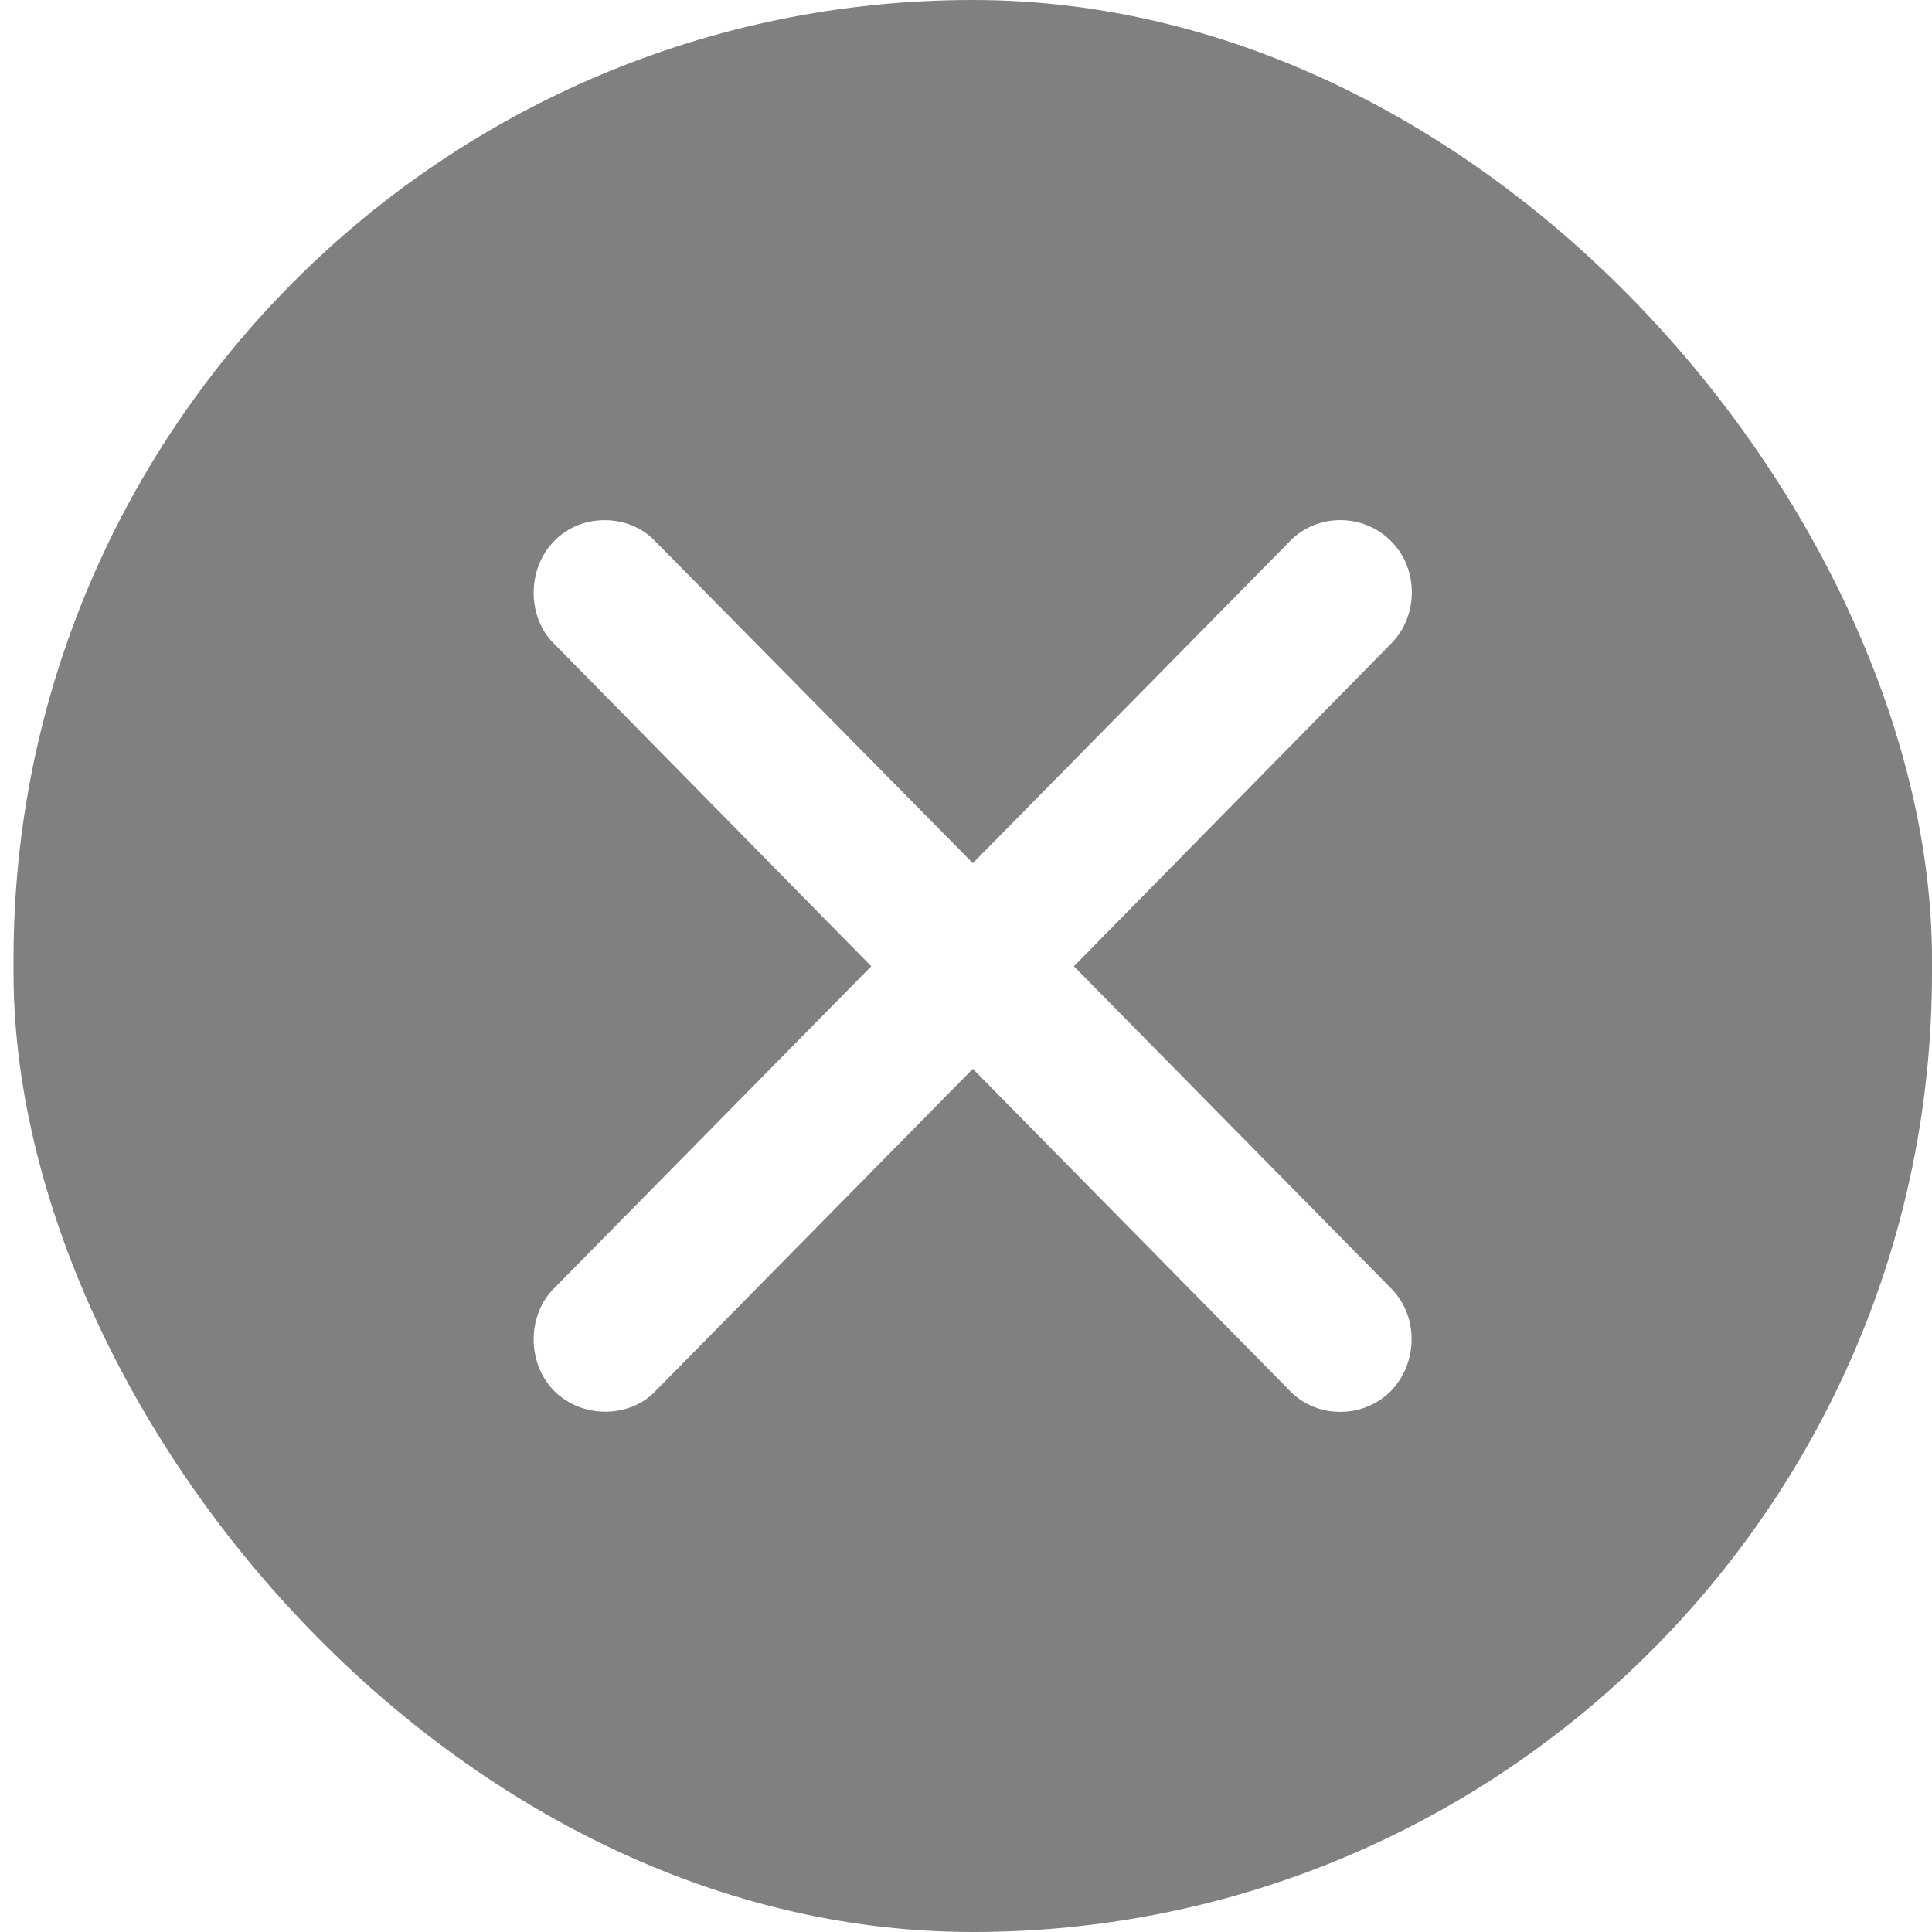 <svg width="26" height="26" viewBox="0 0 26 26" fill="none" xmlns="http://www.w3.org/2000/svg">
<g filter="url(#filter0_b_2437_4825)">
<rect x="0.182" width="25.818" height="26" rx="12.909" fill="grey"/>
<path d="M7.449 17.345C7.095 17.704 7.088 18.343 7.457 18.718C7.833 19.093 8.462 19.085 8.809 18.733L13.092 14.384L17.367 18.726C17.729 19.093 18.351 19.093 18.72 18.718C19.088 18.336 19.088 17.712 18.727 17.345L14.452 13.004L18.727 8.655C19.088 8.288 19.096 7.656 18.72 7.282C18.351 6.907 17.729 6.907 17.367 7.275L13.092 11.616L8.809 7.275C8.462 6.915 7.825 6.9 7.457 7.282C7.088 7.656 7.095 8.303 7.449 8.655L11.725 13.004L7.449 17.345Z" fill="white"/>
</g>
<defs>
<filter id="filter0_b_2437_4825" x="-54.184" y="-54.366" width="134.55" height="134.731" filterUnits="userSpaceOnUse" color-interpolation-filters="sRGB">
<feFlood flood-opacity="0" result="BackgroundImageFix"/>
<feGaussianBlur in="BackgroundImageFix" stdDeviation="27.183"/>
<feComposite in2="SourceAlpha" operator="in" result="effect1_backgroundBlur_2437_4825"/>
<feBlend mode="normal" in="SourceGraphic" in2="effect1_backgroundBlur_2437_4825" result="shape"/>
</filter>
</defs>
</svg>